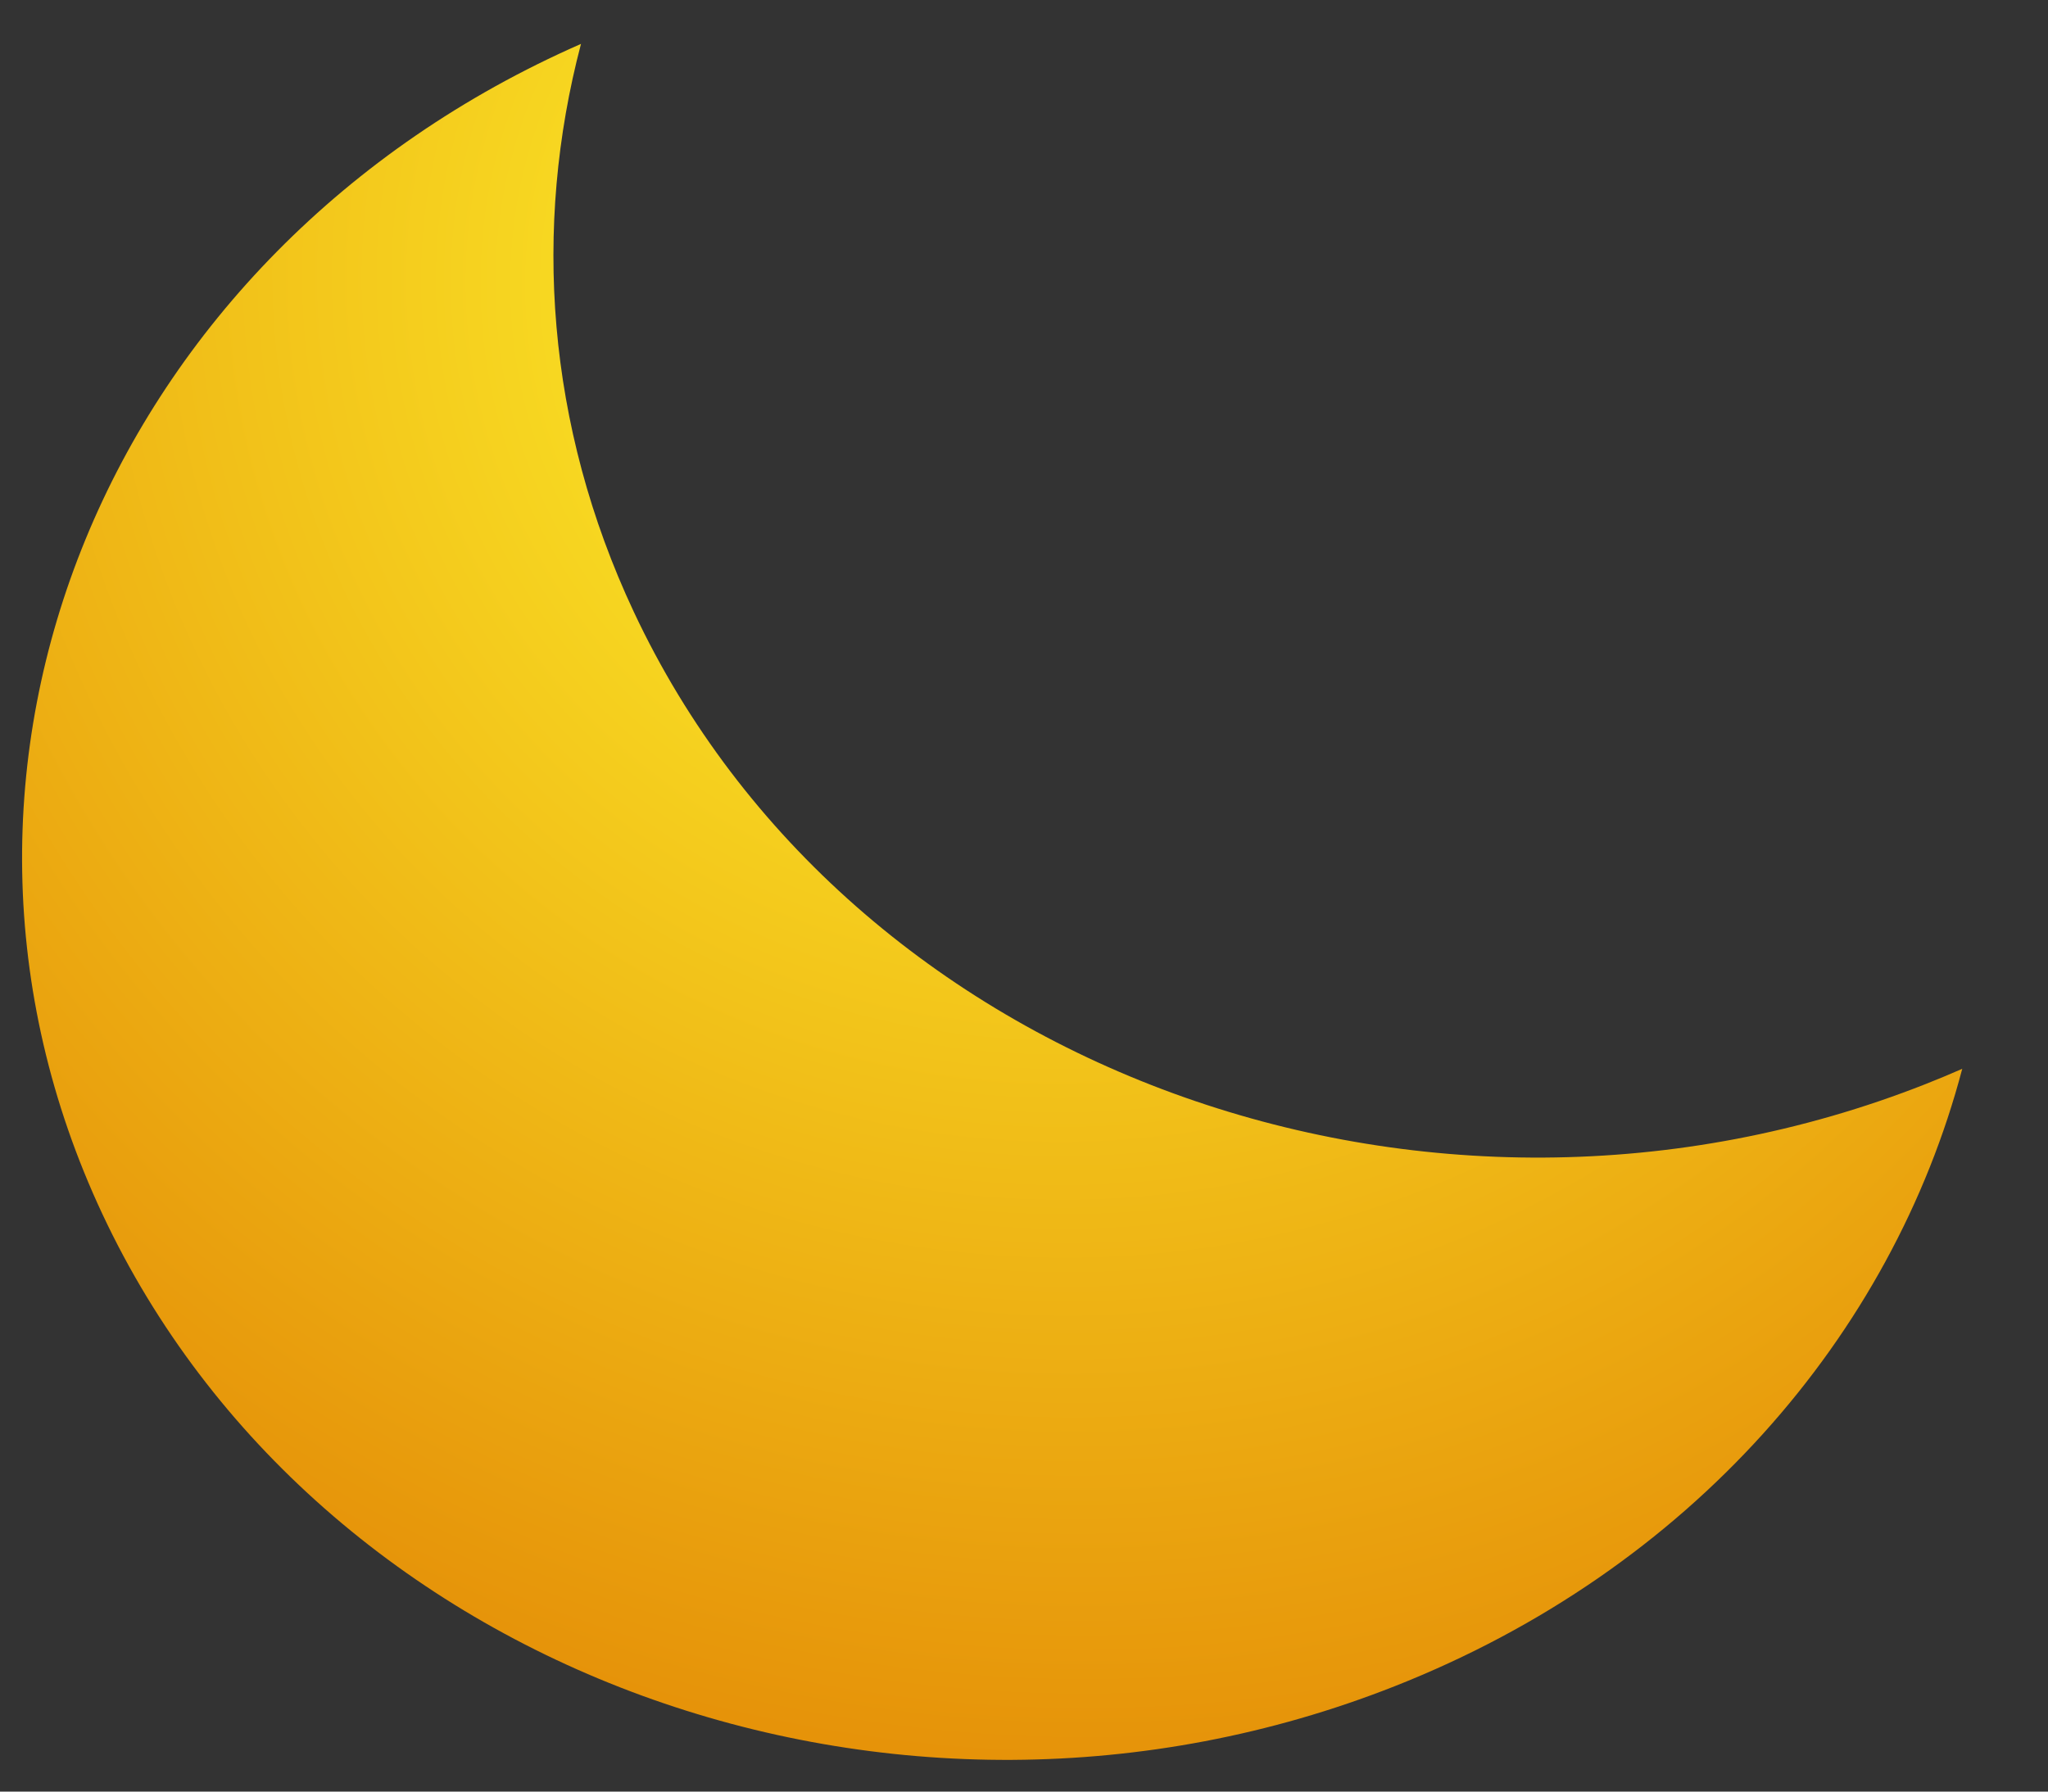 <svg width="16" height="14" viewBox="0 0 16 14" fill="none" xmlns="http://www.w3.org/2000/svg">
<rect x="0" y="0" width="16" height="14" fill="#333333" stroke="none"/>
<path fill-rule="evenodd" clip-rule="evenodd" d="M4.539 0.343C0.837 1.967 -0.836 5.998 0.8 9.487C2.477 13.063 6.997 14.715 10.895 13.177C13.207 12.265 14.781 10.436 15.33 8.352C15.237 8.393 15.142 8.432 15.047 8.47C11.148 10.009 6.628 8.357 4.951 4.78C4.268 3.324 4.162 1.774 4.539 0.343Z" fill="url(#paint0_radial_9_80)"/>
<defs>
<radialGradient id="paint0_radial_9_80" cx="0" cy="0" r="1" gradientUnits="userSpaceOnUse" gradientTransform="translate(8.03 2.455) rotate(107.246) scale(14.144 14.964)">
<stop stop-color="#FFF72C"/>
<stop offset="1" stop-color="#DF7800"/>
</radialGradient>
</defs>
</svg>
